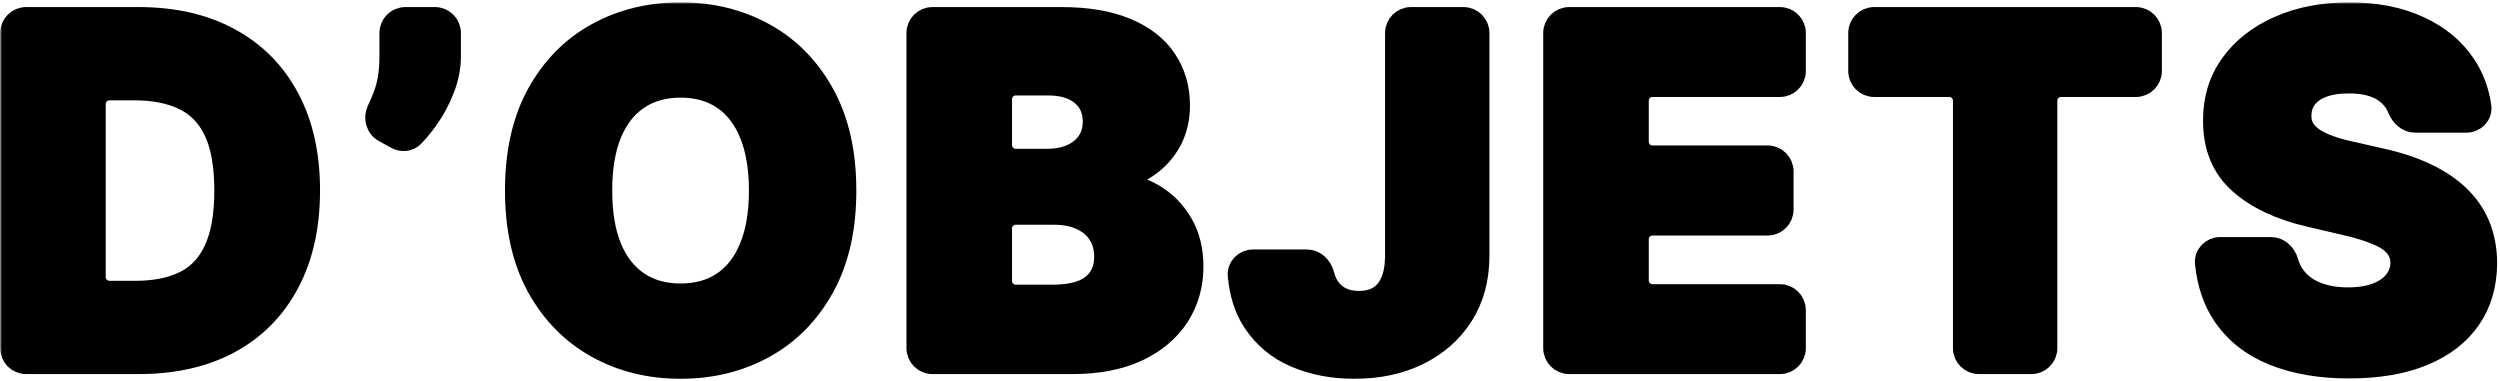 <svg width="675" height="103" viewBox="0 0 675 103" fill="none" xmlns="http://www.w3.org/2000/svg">
<mask id="path-1-outside-1_833_38377" maskUnits="userSpaceOnUse" x="0.045" y="0.636" width="675" height="102" fill="black">
<rect fill="white" x="0.045" y="0.636" width="675" height="102"/>
<path d="M37.455 98H7.045C4.836 98 3.045 96.209 3.045 94V8.909C3.045 6.7 4.836 4.909 7.045 4.909H37.409C46.894 4.909 55.061 6.773 61.909 10.5C68.788 14.197 74.091 19.53 77.818 26.5C81.545 33.439 83.409 41.742 83.409 51.409C83.409 61.106 81.545 69.439 77.818 76.409C74.121 83.379 68.833 88.727 61.955 92.454C55.076 96.151 46.909 98 37.455 98ZM25.545 74.818C25.545 77.027 27.336 78.818 29.545 78.818H36.591C41.803 78.818 46.212 77.939 49.818 76.182C53.455 74.394 56.197 71.5 58.045 67.5C59.924 63.47 60.864 58.106 60.864 51.409C60.864 44.712 59.924 39.379 58.045 35.409C56.167 31.409 53.394 28.53 49.727 26.773C46.091 24.985 41.606 24.091 36.273 24.091H29.545C27.336 24.091 25.545 25.882 25.545 28.091V74.818Z"/>
<path d="M117.445 4.909C119.655 4.909 121.445 6.7 121.445 8.909V15.273C121.445 18.151 120.87 21.061 119.718 24C118.597 26.909 117.127 29.636 115.309 32.182C114.104 33.869 112.852 35.383 111.554 36.724C110.391 37.925 108.564 38.103 107.098 37.3L103.743 35.461C101.747 34.367 101.077 31.832 102.061 29.78C102.682 28.486 103.264 27.119 103.809 25.682C104.9 22.773 105.445 19.318 105.445 15.318V8.909C105.445 6.7 107.236 4.909 109.445 4.909H117.445Z"/>
<path d="M228.209 51.454C228.209 61.697 226.239 70.379 222.3 77.5C218.361 84.621 213.027 90.03 206.3 93.727C199.603 97.424 192.088 99.273 183.755 99.273C175.391 99.273 167.861 97.409 161.164 93.682C154.467 89.954 149.148 84.545 145.209 77.454C141.3 70.333 139.345 61.666 139.345 51.454C139.345 41.212 141.3 32.53 145.209 25.409C149.148 18.288 154.467 12.879 161.164 9.182C167.861 5.485 175.391 3.636 183.755 3.636C192.088 3.636 199.603 5.485 206.3 9.182C213.027 12.879 218.361 18.288 222.3 25.409C226.239 32.53 228.209 41.212 228.209 51.454ZM205.209 51.454C205.209 45.394 204.345 40.273 202.618 36.091C200.921 31.909 198.467 28.742 195.255 26.591C192.073 24.439 188.239 23.363 183.755 23.363C179.3 23.363 175.467 24.439 172.255 26.591C169.042 28.742 166.573 31.909 164.845 36.091C163.148 40.273 162.3 45.394 162.3 51.454C162.3 57.515 163.148 62.636 164.845 66.818C166.573 71 169.042 74.166 172.255 76.318C175.467 78.47 179.3 79.545 183.755 79.545C188.239 79.545 192.073 78.47 195.255 76.318C198.467 74.166 200.921 71 202.618 66.818C204.345 62.636 205.209 57.515 205.209 51.454Z"/>
<path d="M251.745 98C249.536 98 247.745 96.209 247.745 94V8.909C247.745 6.7 249.536 4.909 251.745 4.909H286.564C293.533 4.909 299.367 5.894 304.064 7.864C308.791 9.833 312.336 12.591 314.7 16.136C317.094 19.682 318.291 23.788 318.291 28.454C318.291 32 317.548 35.166 316.064 37.954C314.579 40.712 312.533 43 309.927 44.818C307.425 46.564 304.546 47.806 301.29 48.547C301.052 48.6 300.882 48.81 300.882 49.054V49.054C300.882 49.329 301.098 49.555 301.372 49.574C304.942 49.817 308.248 50.823 311.291 52.591C314.503 54.439 317.079 57.015 319.018 60.318C320.958 63.591 321.927 67.47 321.927 71.954C321.927 76.954 320.654 81.424 318.109 85.364C315.564 89.273 311.882 92.364 307.064 94.636C302.245 96.879 296.397 98 289.518 98H251.745ZM270.245 75.864C270.245 78.073 272.036 79.864 274.245 79.864H284.155C289.033 79.864 292.624 78.939 294.927 77.091C297.261 75.242 298.427 72.666 298.427 69.364C298.427 66.97 297.867 64.909 296.745 63.182C295.624 61.424 294.033 60.076 291.973 59.136C289.912 58.166 287.442 57.682 284.564 57.682H274.245C272.036 57.682 270.245 59.472 270.245 61.682V75.864ZM270.245 39.182C270.245 41.391 272.036 43.182 274.245 43.182H282.7C285.154 43.182 287.336 42.773 289.245 41.954C291.155 41.136 292.639 39.954 293.7 38.409C294.791 36.864 295.336 35 295.336 32.818C295.336 29.697 294.23 27.242 292.018 25.454C289.806 23.666 286.821 22.773 283.064 22.773H274.245C272.036 22.773 270.245 24.564 270.245 26.773V39.182Z"/>
<path d="M376.964 8.909C376.964 6.7 378.754 4.909 380.964 4.909H395.145C397.355 4.909 399.145 6.7 399.145 8.909V69.273C399.115 75.303 397.676 80.576 394.827 85.091C391.979 89.576 388.039 93.061 383.009 95.545C378.009 98.03 372.221 99.273 365.645 99.273C359.827 99.273 354.539 98.257 349.782 96.227C345.054 94.197 341.282 91.045 338.464 86.773C336.252 83.382 334.927 79.239 334.489 74.341C334.293 72.148 336.107 70.364 338.309 70.364H352.885C355.035 70.364 356.724 72.089 357.26 74.171C357.476 75.009 357.756 75.785 358.1 76.5C358.948 78.166 360.115 79.424 361.6 80.273C363.085 81.121 364.858 81.545 366.918 81.545C369.07 81.545 370.888 81.091 372.373 80.182C373.858 79.242 374.979 77.864 375.736 76.045C376.524 74.227 376.933 71.97 376.964 69.273V8.909Z"/>
<path d="M423.67 98C421.461 98 419.67 96.209 419.67 94V8.909C419.67 6.7 421.461 4.909 423.67 4.909H480.579C482.789 4.909 484.579 6.7 484.579 8.909V19.182C484.579 21.391 482.789 23.182 480.579 23.182H446.17C443.961 23.182 442.17 24.973 442.17 27.182V38.273C442.17 40.482 443.961 42.273 446.17 42.273H477.261C479.47 42.273 481.261 44.063 481.261 46.273V56.591C481.261 58.8 479.47 60.591 477.261 60.591H446.17C443.961 60.591 442.17 62.382 442.17 64.591V75.727C442.17 77.936 443.961 79.727 446.17 79.727H480.579C482.789 79.727 484.579 81.518 484.579 83.727V94C484.579 96.209 482.789 98 480.579 98H423.67Z"/>
<path d="M506.025 23.182C503.816 23.182 502.025 21.391 502.025 19.182V8.909C502.025 6.7 503.816 4.909 506.025 4.909H576.707C578.916 4.909 580.707 6.7 580.707 8.909V19.182C580.707 21.391 578.916 23.182 576.707 23.182H556.479C554.27 23.182 552.479 24.973 552.479 27.182V94C552.479 96.209 550.689 98 548.479 98H534.298C532.089 98 530.298 96.209 530.298 94V27.182C530.298 24.973 528.507 23.182 526.298 23.182H506.025Z"/>
<path d="M652.066 32.818C649.998 32.818 648.364 31.191 647.588 29.273C646.906 27.586 645.833 26.177 644.368 25.045C642.004 23.166 638.626 22.227 634.232 22.227C631.323 22.227 628.898 22.606 626.959 23.363C625.02 24.121 623.565 25.166 622.595 26.5C621.626 27.803 621.126 29.303 621.095 31C621.035 32.394 621.308 33.621 621.914 34.682C622.55 35.742 623.459 36.682 624.641 37.5C625.853 38.288 627.308 38.985 629.005 39.591C630.701 40.197 632.611 40.727 634.732 41.182L642.732 43C647.338 44 651.398 45.333 654.914 47C658.459 48.666 661.429 50.651 663.823 52.954C666.247 55.257 668.08 57.909 669.323 60.909C670.565 63.909 671.201 67.273 671.232 71C671.201 76.879 669.717 81.924 666.777 86.136C663.838 90.348 659.611 93.576 654.095 95.818C648.611 98.061 641.989 99.182 634.232 99.182C626.444 99.182 619.656 98.015 613.868 95.682C608.08 93.348 603.58 89.803 600.368 85.045C597.772 81.2 596.195 76.532 595.638 71.043C595.413 68.826 597.235 67 599.464 67H613.194C615.309 67 616.986 68.674 617.571 70.707C617.978 72.126 618.578 73.39 619.368 74.5C620.792 76.5 622.747 78.015 625.232 79.045C627.747 80.076 630.656 80.591 633.959 80.591C636.989 80.591 639.565 80.182 641.686 79.364C643.838 78.545 645.489 77.409 646.641 75.954C647.792 74.5 648.383 72.833 648.414 70.954C648.383 69.197 647.838 67.697 646.777 66.454C645.717 65.182 644.08 64.091 641.868 63.182C639.686 62.242 636.898 61.379 633.505 60.591L623.777 58.318C615.717 56.47 609.368 53.485 604.732 49.364C600.095 45.212 597.792 39.606 597.823 32.545C597.792 26.788 599.338 21.742 602.459 17.409C605.58 13.076 609.898 9.697 615.414 7.273C620.929 4.848 627.217 3.636 634.277 3.636C641.489 3.636 647.747 4.864 653.05 7.318C658.383 9.742 662.52 13.151 665.459 17.545C667.696 20.889 669.099 24.637 669.669 28.789C669.972 30.994 668.142 32.818 665.917 32.818H652.066Z"/>
</mask>
<path d="M37.455 98H7.045C4.836 98 3.045 96.209 3.045 94V8.909C3.045 6.7 4.836 4.909 7.045 4.909H37.409C46.894 4.909 55.061 6.773 61.909 10.5C68.788 14.197 74.091 19.53 77.818 26.5C81.545 33.439 83.409 41.742 83.409 51.409C83.409 61.106 81.545 69.439 77.818 76.409C74.121 83.379 68.833 88.727 61.955 92.454C55.076 96.151 46.909 98 37.455 98ZM25.545 74.818C25.545 77.027 27.336 78.818 29.545 78.818H36.591C41.803 78.818 46.212 77.939 49.818 76.182C53.455 74.394 56.197 71.5 58.045 67.5C59.924 63.47 60.864 58.106 60.864 51.409C60.864 44.712 59.924 39.379 58.045 35.409C56.167 31.409 53.394 28.53 49.727 26.773C46.091 24.985 41.606 24.091 36.273 24.091H29.545C27.336 24.091 25.545 25.882 25.545 28.091V74.818Z" fill="black"/>
<path d="M117.445 4.909C119.655 4.909 121.445 6.7 121.445 8.909V15.273C121.445 18.151 120.87 21.061 119.718 24C118.597 26.909 117.127 29.636 115.309 32.182C114.104 33.869 112.852 35.383 111.554 36.724C110.391 37.925 108.564 38.103 107.098 37.3L103.743 35.461C101.747 34.367 101.077 31.832 102.061 29.78C102.682 28.486 103.264 27.119 103.809 25.682C104.9 22.773 105.445 19.318 105.445 15.318V8.909C105.445 6.7 107.236 4.909 109.445 4.909H117.445Z" fill="black"/>
<path d="M228.209 51.454C228.209 61.697 226.239 70.379 222.3 77.5C218.361 84.621 213.027 90.03 206.3 93.727C199.603 97.424 192.088 99.273 183.755 99.273C175.391 99.273 167.861 97.409 161.164 93.682C154.467 89.954 149.148 84.545 145.209 77.454C141.3 70.333 139.345 61.666 139.345 51.454C139.345 41.212 141.3 32.53 145.209 25.409C149.148 18.288 154.467 12.879 161.164 9.182C167.861 5.485 175.391 3.636 183.755 3.636C192.088 3.636 199.603 5.485 206.3 9.182C213.027 12.879 218.361 18.288 222.3 25.409C226.239 32.53 228.209 41.212 228.209 51.454ZM205.209 51.454C205.209 45.394 204.345 40.273 202.618 36.091C200.921 31.909 198.467 28.742 195.255 26.591C192.073 24.439 188.239 23.363 183.755 23.363C179.3 23.363 175.467 24.439 172.255 26.591C169.042 28.742 166.573 31.909 164.845 36.091C163.148 40.273 162.3 45.394 162.3 51.454C162.3 57.515 163.148 62.636 164.845 66.818C166.573 71 169.042 74.166 172.255 76.318C175.467 78.47 179.3 79.545 183.755 79.545C188.239 79.545 192.073 78.47 195.255 76.318C198.467 74.166 200.921 71 202.618 66.818C204.345 62.636 205.209 57.515 205.209 51.454Z" fill="black"/>
<path d="M251.745 98C249.536 98 247.745 96.209 247.745 94V8.909C247.745 6.7 249.536 4.909 251.745 4.909H286.564C293.533 4.909 299.367 5.894 304.064 7.864C308.791 9.833 312.336 12.591 314.7 16.136C317.094 19.682 318.291 23.788 318.291 28.454C318.291 32 317.548 35.166 316.064 37.954C314.579 40.712 312.533 43 309.927 44.818C307.425 46.564 304.546 47.806 301.29 48.547C301.052 48.6 300.882 48.81 300.882 49.054V49.054C300.882 49.329 301.098 49.555 301.372 49.574C304.942 49.817 308.248 50.823 311.291 52.591C314.503 54.439 317.079 57.015 319.018 60.318C320.958 63.591 321.927 67.47 321.927 71.954C321.927 76.954 320.654 81.424 318.109 85.364C315.564 89.273 311.882 92.364 307.064 94.636C302.245 96.879 296.397 98 289.518 98H251.745ZM270.245 75.864C270.245 78.073 272.036 79.864 274.245 79.864H284.155C289.033 79.864 292.624 78.939 294.927 77.091C297.261 75.242 298.427 72.666 298.427 69.364C298.427 66.97 297.867 64.909 296.745 63.182C295.624 61.424 294.033 60.076 291.973 59.136C289.912 58.166 287.442 57.682 284.564 57.682H274.245C272.036 57.682 270.245 59.472 270.245 61.682V75.864ZM270.245 39.182C270.245 41.391 272.036 43.182 274.245 43.182H282.7C285.154 43.182 287.336 42.773 289.245 41.954C291.155 41.136 292.639 39.954 293.7 38.409C294.791 36.864 295.336 35 295.336 32.818C295.336 29.697 294.23 27.242 292.018 25.454C289.806 23.666 286.821 22.773 283.064 22.773H274.245C272.036 22.773 270.245 24.564 270.245 26.773V39.182Z" fill="black"/>
<path d="M376.964 8.909C376.964 6.7 378.754 4.909 380.964 4.909H395.145C397.355 4.909 399.145 6.7 399.145 8.909V69.273C399.115 75.303 397.676 80.576 394.827 85.091C391.979 89.576 388.039 93.061 383.009 95.545C378.009 98.03 372.221 99.273 365.645 99.273C359.827 99.273 354.539 98.257 349.782 96.227C345.054 94.197 341.282 91.045 338.464 86.773C336.252 83.382 334.927 79.239 334.489 74.341C334.293 72.148 336.107 70.364 338.309 70.364H352.885C355.035 70.364 356.724 72.089 357.26 74.171C357.476 75.009 357.756 75.785 358.1 76.5C358.948 78.166 360.115 79.424 361.6 80.273C363.085 81.121 364.858 81.545 366.918 81.545C369.07 81.545 370.888 81.091 372.373 80.182C373.858 79.242 374.979 77.864 375.736 76.045C376.524 74.227 376.933 71.97 376.964 69.273V8.909Z" fill="black"/>
<path d="M423.67 98C421.461 98 419.67 96.209 419.67 94V8.909C419.67 6.7 421.461 4.909 423.67 4.909H480.579C482.789 4.909 484.579 6.7 484.579 8.909V19.182C484.579 21.391 482.789 23.182 480.579 23.182H446.17C443.961 23.182 442.17 24.973 442.17 27.182V38.273C442.17 40.482 443.961 42.273 446.17 42.273H477.261C479.47 42.273 481.261 44.063 481.261 46.273V56.591C481.261 58.8 479.47 60.591 477.261 60.591H446.17C443.961 60.591 442.17 62.382 442.17 64.591V75.727C442.17 77.936 443.961 79.727 446.17 79.727H480.579C482.789 79.727 484.579 81.518 484.579 83.727V94C484.579 96.209 482.789 98 480.579 98H423.67Z" fill="black"/>
<path d="M506.025 23.182C503.816 23.182 502.025 21.391 502.025 19.182V8.909C502.025 6.7 503.816 4.909 506.025 4.909H576.707C578.916 4.909 580.707 6.7 580.707 8.909V19.182C580.707 21.391 578.916 23.182 576.707 23.182H556.479C554.27 23.182 552.479 24.973 552.479 27.182V94C552.479 96.209 550.689 98 548.479 98H534.298C532.089 98 530.298 96.209 530.298 94V27.182C530.298 24.973 528.507 23.182 526.298 23.182H506.025Z" fill="black"/>
<path d="M652.066 32.818C649.998 32.818 648.364 31.191 647.588 29.273C646.906 27.586 645.833 26.177 644.368 25.045C642.004 23.166 638.626 22.227 634.232 22.227C631.323 22.227 628.898 22.606 626.959 23.363C625.02 24.121 623.565 25.166 622.595 26.5C621.626 27.803 621.126 29.303 621.095 31C621.035 32.394 621.308 33.621 621.914 34.682C622.55 35.742 623.459 36.682 624.641 37.5C625.853 38.288 627.308 38.985 629.005 39.591C630.701 40.197 632.611 40.727 634.732 41.182L642.732 43C647.338 44 651.398 45.333 654.914 47C658.459 48.666 661.429 50.651 663.823 52.954C666.247 55.257 668.08 57.909 669.323 60.909C670.565 63.909 671.201 67.273 671.232 71C671.201 76.879 669.717 81.924 666.777 86.136C663.838 90.348 659.611 93.576 654.095 95.818C648.611 98.061 641.989 99.182 634.232 99.182C626.444 99.182 619.656 98.015 613.868 95.682C608.08 93.348 603.58 89.803 600.368 85.045C597.772 81.2 596.195 76.532 595.638 71.043C595.413 68.826 597.235 67 599.464 67H613.194C615.309 67 616.986 68.674 617.571 70.707C617.978 72.126 618.578 73.39 619.368 74.5C620.792 76.5 622.747 78.015 625.232 79.045C627.747 80.076 630.656 80.591 633.959 80.591C636.989 80.591 639.565 80.182 641.686 79.364C643.838 78.545 645.489 77.409 646.641 75.954C647.792 74.5 648.383 72.833 648.414 70.954C648.383 69.197 647.838 67.697 646.777 66.454C645.717 65.182 644.08 64.091 641.868 63.182C639.686 62.242 636.898 61.379 633.505 60.591L623.777 58.318C615.717 56.47 609.368 53.485 604.732 49.364C600.095 45.212 597.792 39.606 597.823 32.545C597.792 26.788 599.338 21.742 602.459 17.409C605.58 13.076 609.898 9.697 615.414 7.273C620.929 4.848 627.217 3.636 634.277 3.636C641.489 3.636 647.747 4.864 653.05 7.318C658.383 9.742 662.52 13.151 665.459 17.545C667.696 20.889 669.099 24.637 669.669 28.789C669.972 30.994 668.142 32.818 665.917 32.818H652.066Z" fill="black"/>
<path d="M37.455 98H7.045C4.836 98 3.045 96.209 3.045 94V8.909C3.045 6.7 4.836 4.909 7.045 4.909H37.409C46.894 4.909 55.061 6.773 61.909 10.5C68.788 14.197 74.091 19.53 77.818 26.5C81.545 33.439 83.409 41.742 83.409 51.409C83.409 61.106 81.545 69.439 77.818 76.409C74.121 83.379 68.833 88.727 61.955 92.454C55.076 96.151 46.909 98 37.455 98ZM25.545 74.818C25.545 77.027 27.336 78.818 29.545 78.818H36.591C41.803 78.818 46.212 77.939 49.818 76.182C53.455 74.394 56.197 71.5 58.045 67.5C59.924 63.47 60.864 58.106 60.864 51.409C60.864 44.712 59.924 39.379 58.045 35.409C56.167 31.409 53.394 28.53 49.727 26.773C46.091 24.985 41.606 24.091 36.273 24.091H29.545C27.336 24.091 25.545 25.882 25.545 28.091V74.818Z" stroke="black" stroke-width="6" mask="url(#path-1-outside-1_833_38377)"/>
<path d="M117.445 4.909C119.655 4.909 121.445 6.7 121.445 8.909V15.273C121.445 18.151 120.87 21.061 119.718 24C118.597 26.909 117.127 29.636 115.309 32.182C114.104 33.869 112.852 35.383 111.554 36.724C110.391 37.925 108.564 38.103 107.098 37.3L103.743 35.461C101.747 34.367 101.077 31.832 102.061 29.78C102.682 28.486 103.264 27.119 103.809 25.682C104.9 22.773 105.445 19.318 105.445 15.318V8.909C105.445 6.7 107.236 4.909 109.445 4.909H117.445Z" stroke="black" stroke-width="6" mask="url(#path-1-outside-1_833_38377)"/>
<path d="M228.209 51.454C228.209 61.697 226.239 70.379 222.3 77.5C218.361 84.621 213.027 90.03 206.3 93.727C199.603 97.424 192.088 99.273 183.755 99.273C175.391 99.273 167.861 97.409 161.164 93.682C154.467 89.954 149.148 84.545 145.209 77.454C141.3 70.333 139.345 61.666 139.345 51.454C139.345 41.212 141.3 32.53 145.209 25.409C149.148 18.288 154.467 12.879 161.164 9.182C167.861 5.485 175.391 3.636 183.755 3.636C192.088 3.636 199.603 5.485 206.3 9.182C213.027 12.879 218.361 18.288 222.3 25.409C226.239 32.53 228.209 41.212 228.209 51.454ZM205.209 51.454C205.209 45.394 204.345 40.273 202.618 36.091C200.921 31.909 198.467 28.742 195.255 26.591C192.073 24.439 188.239 23.363 183.755 23.363C179.3 23.363 175.467 24.439 172.255 26.591C169.042 28.742 166.573 31.909 164.845 36.091C163.148 40.273 162.3 45.394 162.3 51.454C162.3 57.515 163.148 62.636 164.845 66.818C166.573 71 169.042 74.166 172.255 76.318C175.467 78.47 179.3 79.545 183.755 79.545C188.239 79.545 192.073 78.47 195.255 76.318C198.467 74.166 200.921 71 202.618 66.818C204.345 62.636 205.209 57.515 205.209 51.454Z" stroke="black" stroke-width="6" mask="url(#path-1-outside-1_833_38377)"/>
<path d="M251.745 98C249.536 98 247.745 96.209 247.745 94V8.909C247.745 6.7 249.536 4.909 251.745 4.909H286.564C293.533 4.909 299.367 5.894 304.064 7.864C308.791 9.833 312.336 12.591 314.7 16.136C317.094 19.682 318.291 23.788 318.291 28.454C318.291 32 317.548 35.166 316.064 37.954C314.579 40.712 312.533 43 309.927 44.818C307.425 46.564 304.546 47.806 301.29 48.547C301.052 48.6 300.882 48.81 300.882 49.054V49.054C300.882 49.329 301.098 49.555 301.372 49.574C304.942 49.817 308.248 50.823 311.291 52.591C314.503 54.439 317.079 57.015 319.018 60.318C320.958 63.591 321.927 67.47 321.927 71.954C321.927 76.954 320.654 81.424 318.109 85.364C315.564 89.273 311.882 92.364 307.064 94.636C302.245 96.879 296.397 98 289.518 98H251.745ZM270.245 75.864C270.245 78.073 272.036 79.864 274.245 79.864H284.155C289.033 79.864 292.624 78.939 294.927 77.091C297.261 75.242 298.427 72.666 298.427 69.364C298.427 66.97 297.867 64.909 296.745 63.182C295.624 61.424 294.033 60.076 291.973 59.136C289.912 58.166 287.442 57.682 284.564 57.682H274.245C272.036 57.682 270.245 59.472 270.245 61.682V75.864ZM270.245 39.182C270.245 41.391 272.036 43.182 274.245 43.182H282.7C285.154 43.182 287.336 42.773 289.245 41.954C291.155 41.136 292.639 39.954 293.7 38.409C294.791 36.864 295.336 35 295.336 32.818C295.336 29.697 294.23 27.242 292.018 25.454C289.806 23.666 286.821 22.773 283.064 22.773H274.245C272.036 22.773 270.245 24.564 270.245 26.773V39.182Z" stroke="black" stroke-width="6" mask="url(#path-1-outside-1_833_38377)"/>
<path d="M376.964 8.909C376.964 6.7 378.754 4.909 380.964 4.909H395.145C397.355 4.909 399.145 6.7 399.145 8.909V69.273C399.115 75.303 397.676 80.576 394.827 85.091C391.979 89.576 388.039 93.061 383.009 95.545C378.009 98.03 372.221 99.273 365.645 99.273C359.827 99.273 354.539 98.257 349.782 96.227C345.054 94.197 341.282 91.045 338.464 86.773C336.252 83.382 334.927 79.239 334.489 74.341C334.293 72.148 336.107 70.364 338.309 70.364H352.885C355.035 70.364 356.724 72.089 357.26 74.171C357.476 75.009 357.756 75.785 358.1 76.5C358.948 78.166 360.115 79.424 361.6 80.273C363.085 81.121 364.858 81.545 366.918 81.545C369.07 81.545 370.888 81.091 372.373 80.182C373.858 79.242 374.979 77.864 375.736 76.045C376.524 74.227 376.933 71.97 376.964 69.273V8.909Z" stroke="black" stroke-width="6" mask="url(#path-1-outside-1_833_38377)"/>
<path d="M423.67 98C421.461 98 419.67 96.209 419.67 94V8.909C419.67 6.7 421.461 4.909 423.67 4.909H480.579C482.789 4.909 484.579 6.7 484.579 8.909V19.182C484.579 21.391 482.789 23.182 480.579 23.182H446.17C443.961 23.182 442.17 24.973 442.17 27.182V38.273C442.17 40.482 443.961 42.273 446.17 42.273H477.261C479.47 42.273 481.261 44.063 481.261 46.273V56.591C481.261 58.8 479.47 60.591 477.261 60.591H446.17C443.961 60.591 442.17 62.382 442.17 64.591V75.727C442.17 77.936 443.961 79.727 446.17 79.727H480.579C482.789 79.727 484.579 81.518 484.579 83.727V94C484.579 96.209 482.789 98 480.579 98H423.67Z" stroke="black" stroke-width="6" mask="url(#path-1-outside-1_833_38377)"/>
<path d="M506.025 23.182C503.816 23.182 502.025 21.391 502.025 19.182V8.909C502.025 6.7 503.816 4.909 506.025 4.909H576.707C578.916 4.909 580.707 6.7 580.707 8.909V19.182C580.707 21.391 578.916 23.182 576.707 23.182H556.479C554.27 23.182 552.479 24.973 552.479 27.182V94C552.479 96.209 550.689 98 548.479 98H534.298C532.089 98 530.298 96.209 530.298 94V27.182C530.298 24.973 528.507 23.182 526.298 23.182H506.025Z" stroke="black" stroke-width="6" mask="url(#path-1-outside-1_833_38377)"/>
<path d="M652.066 32.818C649.998 32.818 648.364 31.191 647.588 29.273C646.906 27.586 645.833 26.177 644.368 25.045C642.004 23.166 638.626 22.227 634.232 22.227C631.323 22.227 628.898 22.606 626.959 23.363C625.02 24.121 623.565 25.166 622.595 26.5C621.626 27.803 621.126 29.303 621.095 31C621.035 32.394 621.308 33.621 621.914 34.682C622.55 35.742 623.459 36.682 624.641 37.5C625.853 38.288 627.308 38.985 629.005 39.591C630.701 40.197 632.611 40.727 634.732 41.182L642.732 43C647.338 44 651.398 45.333 654.914 47C658.459 48.666 661.429 50.651 663.823 52.954C666.247 55.257 668.08 57.909 669.323 60.909C670.565 63.909 671.201 67.273 671.232 71C671.201 76.879 669.717 81.924 666.777 86.136C663.838 90.348 659.611 93.576 654.095 95.818C648.611 98.061 641.989 99.182 634.232 99.182C626.444 99.182 619.656 98.015 613.868 95.682C608.08 93.348 603.58 89.803 600.368 85.045C597.772 81.2 596.195 76.532 595.638 71.043C595.413 68.826 597.235 67 599.464 67H613.194C615.309 67 616.986 68.674 617.571 70.707C617.978 72.126 618.578 73.39 619.368 74.5C620.792 76.5 622.747 78.015 625.232 79.045C627.747 80.076 630.656 80.591 633.959 80.591C636.989 80.591 639.565 80.182 641.686 79.364C643.838 78.545 645.489 77.409 646.641 75.954C647.792 74.5 648.383 72.833 648.414 70.954C648.383 69.197 647.838 67.697 646.777 66.454C645.717 65.182 644.08 64.091 641.868 63.182C639.686 62.242 636.898 61.379 633.505 60.591L623.777 58.318C615.717 56.47 609.368 53.485 604.732 49.364C600.095 45.212 597.792 39.606 597.823 32.545C597.792 26.788 599.338 21.742 602.459 17.409C605.58 13.076 609.898 9.697 615.414 7.273C620.929 4.848 627.217 3.636 634.277 3.636C641.489 3.636 647.747 4.864 653.05 7.318C658.383 9.742 662.52 13.151 665.459 17.545C667.696 20.889 669.099 24.637 669.669 28.789C669.972 30.994 668.142 32.818 665.917 32.818H652.066Z" stroke="black" stroke-width="6" mask="url(#path-1-outside-1_833_38377)"/>
</svg>
